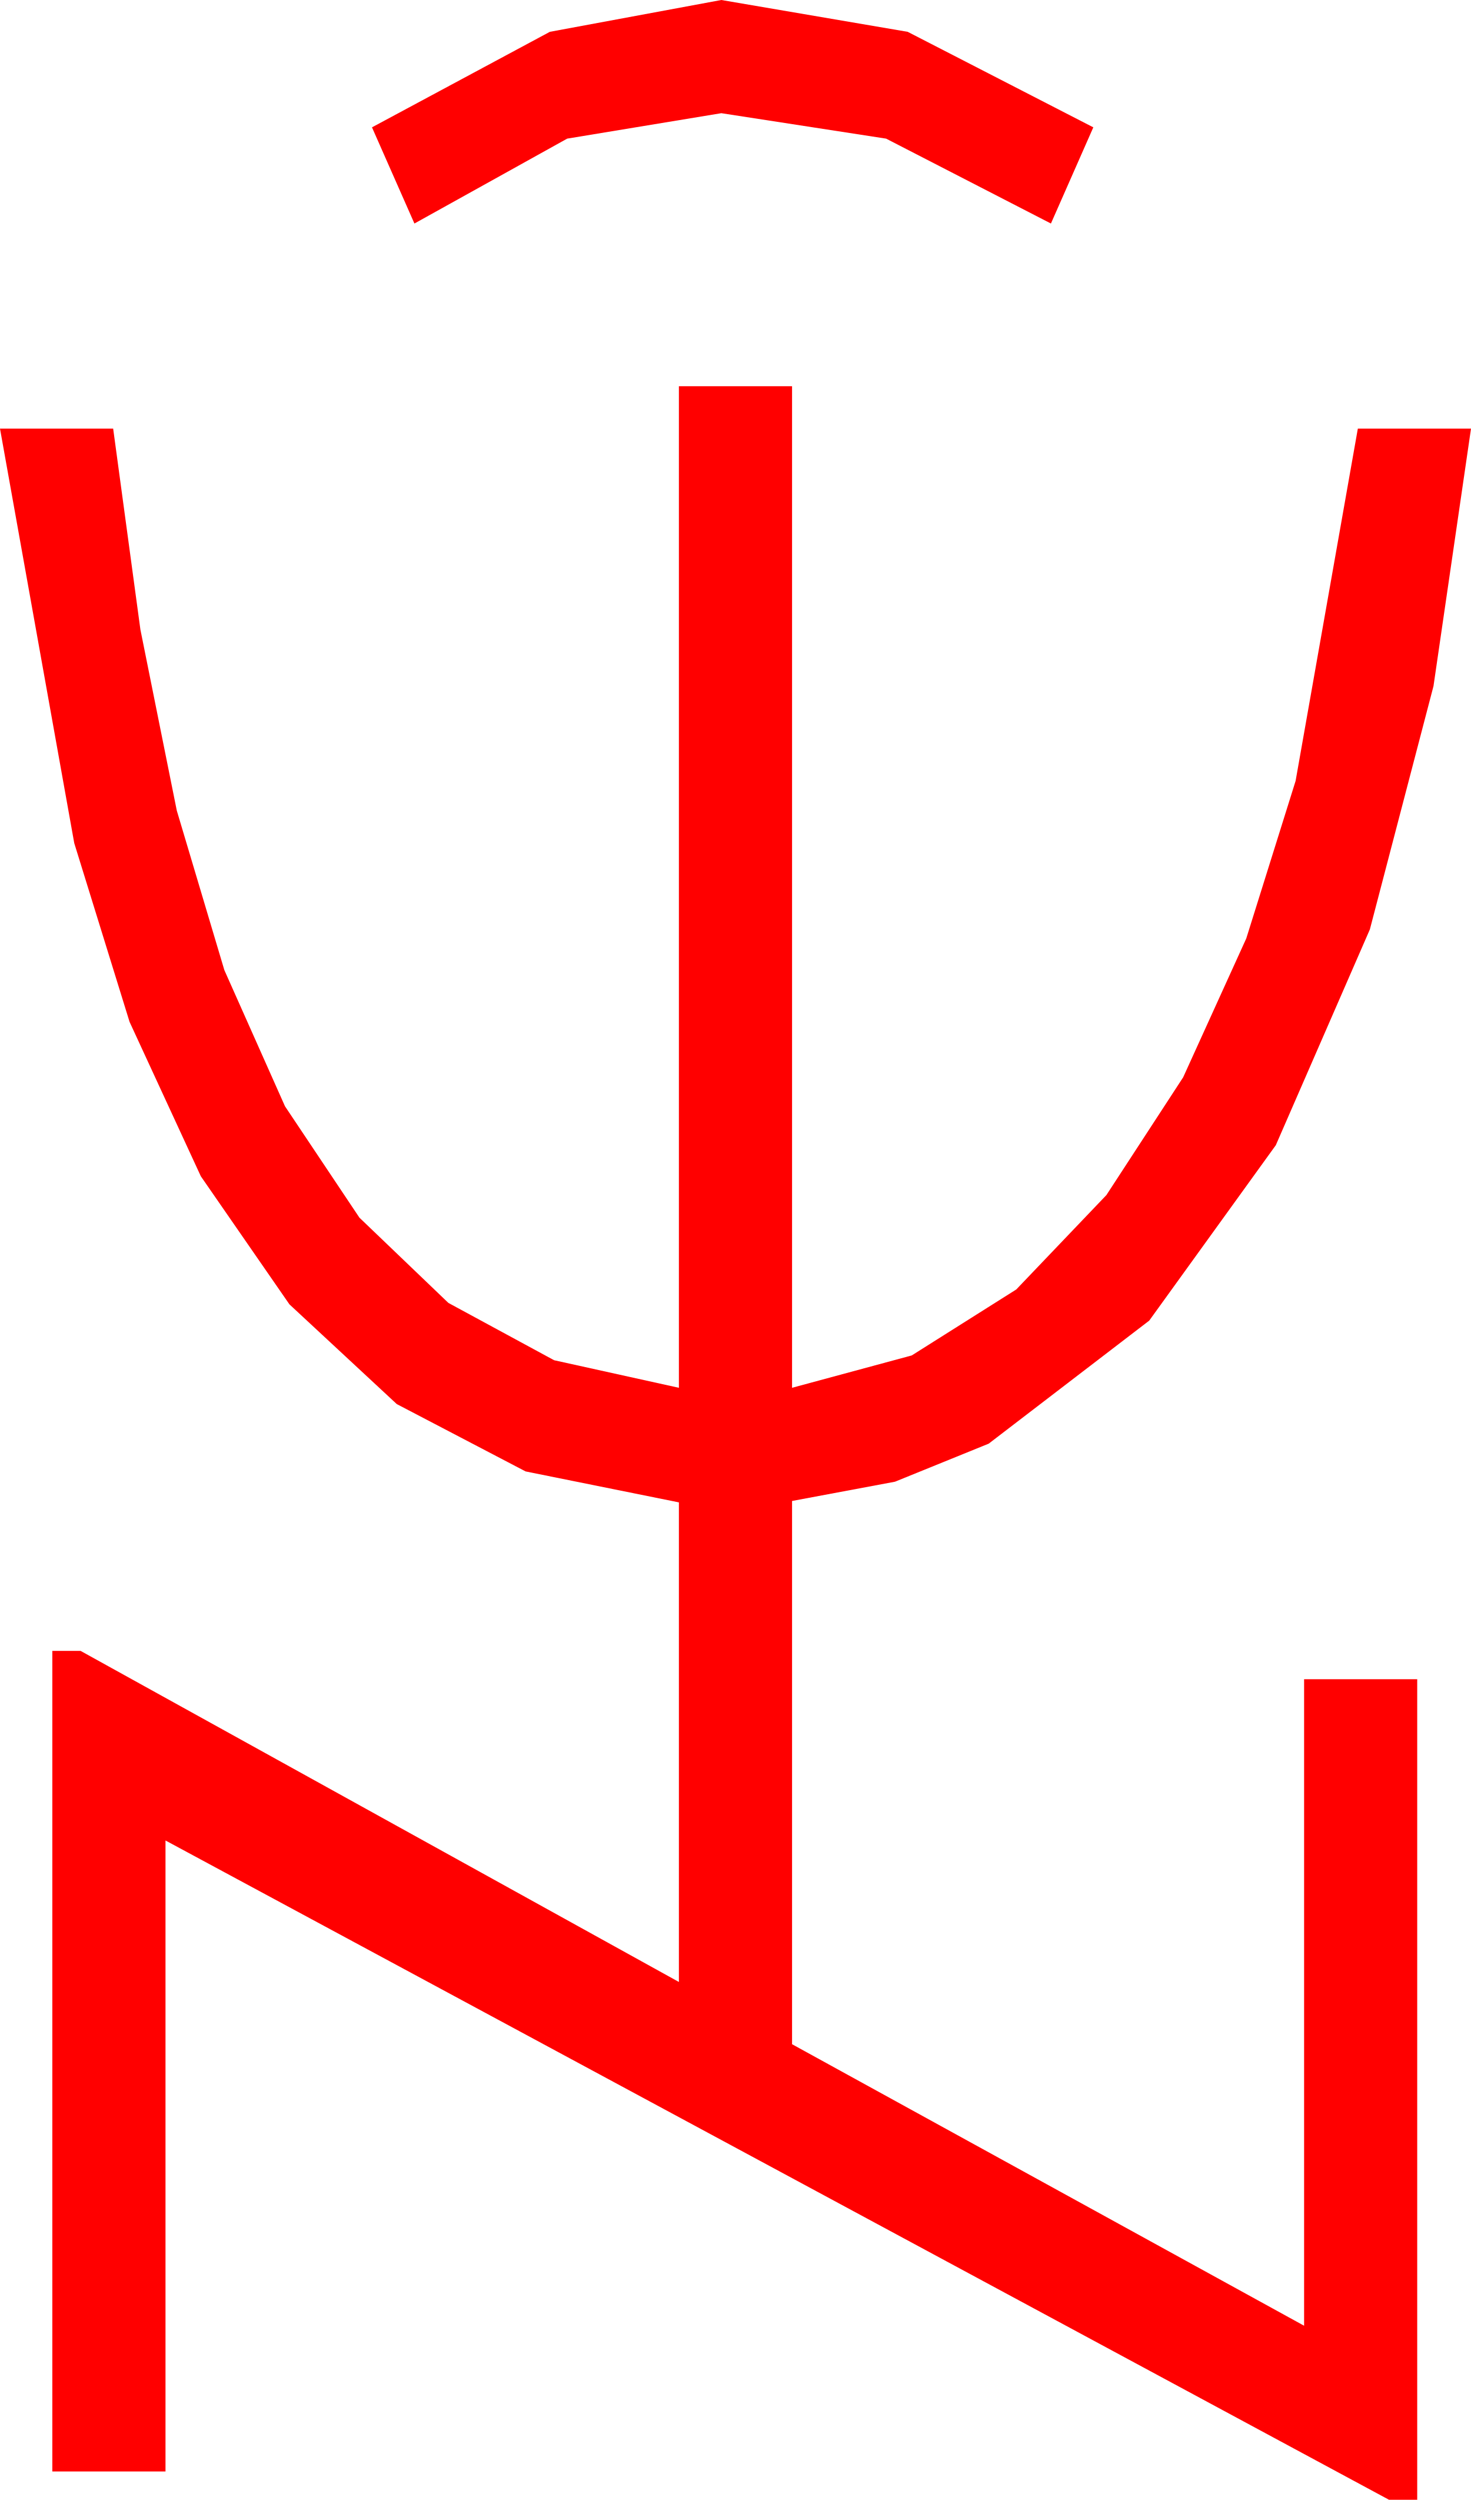 <?xml version="1.0" encoding="utf-8"?>
<!DOCTYPE svg PUBLIC "-//W3C//DTD SVG 1.1//EN" "http://www.w3.org/Graphics/SVG/1.1/DTD/svg11.dtd">
<svg width="30.469" height="51.768" xmlns="http://www.w3.org/2000/svg" xmlns:xlink="http://www.w3.org/1999/xlink" xmlns:xml="http://www.w3.org/XML/1998/namespace" version="1.1">
  <g>
    <g>
      <path style="fill:#FF0000;fill-opacity:1" d="M14.062,7.998L16.406,7.998 16.406,28.74 18.885,28.07 21.05,26.704 22.917,24.749 24.507,22.31 25.814,19.435 26.836,16.172 28.125,8.877 30.469,8.877 29.692,14.209 28.374,19.248 26.426,23.716 23.804,27.349 20.479,29.897 18.538,30.685 16.406,31.084 16.406,42.334 27.012,48.164 27.012,34.775 29.355,34.775 29.355,51.768 28.77,51.768 3.428,38.115 3.428,51.182 1.084,51.182 1.084,34.189 1.67,34.189 14.062,41.045 14.062,31.113 10.887,30.472 8.218,29.077 5.995,27.012 4.16,24.36 2.684,21.163 1.538,17.461 0,8.877 2.344,8.877 2.908,13.037 3.662,16.787 4.647,20.09 5.903,22.91 7.445,25.217 9.287,26.982 11.477,28.169 14.062,28.74 14.062,7.998z M14.941,0L18.801,0.659 22.646,2.637 21.768,4.629 18.354,2.871 14.941,2.344 11.748,2.871 8.584,4.629 7.705,2.637 11.389,0.659 14.941,0z" />
    </g>
  </g>
</svg>